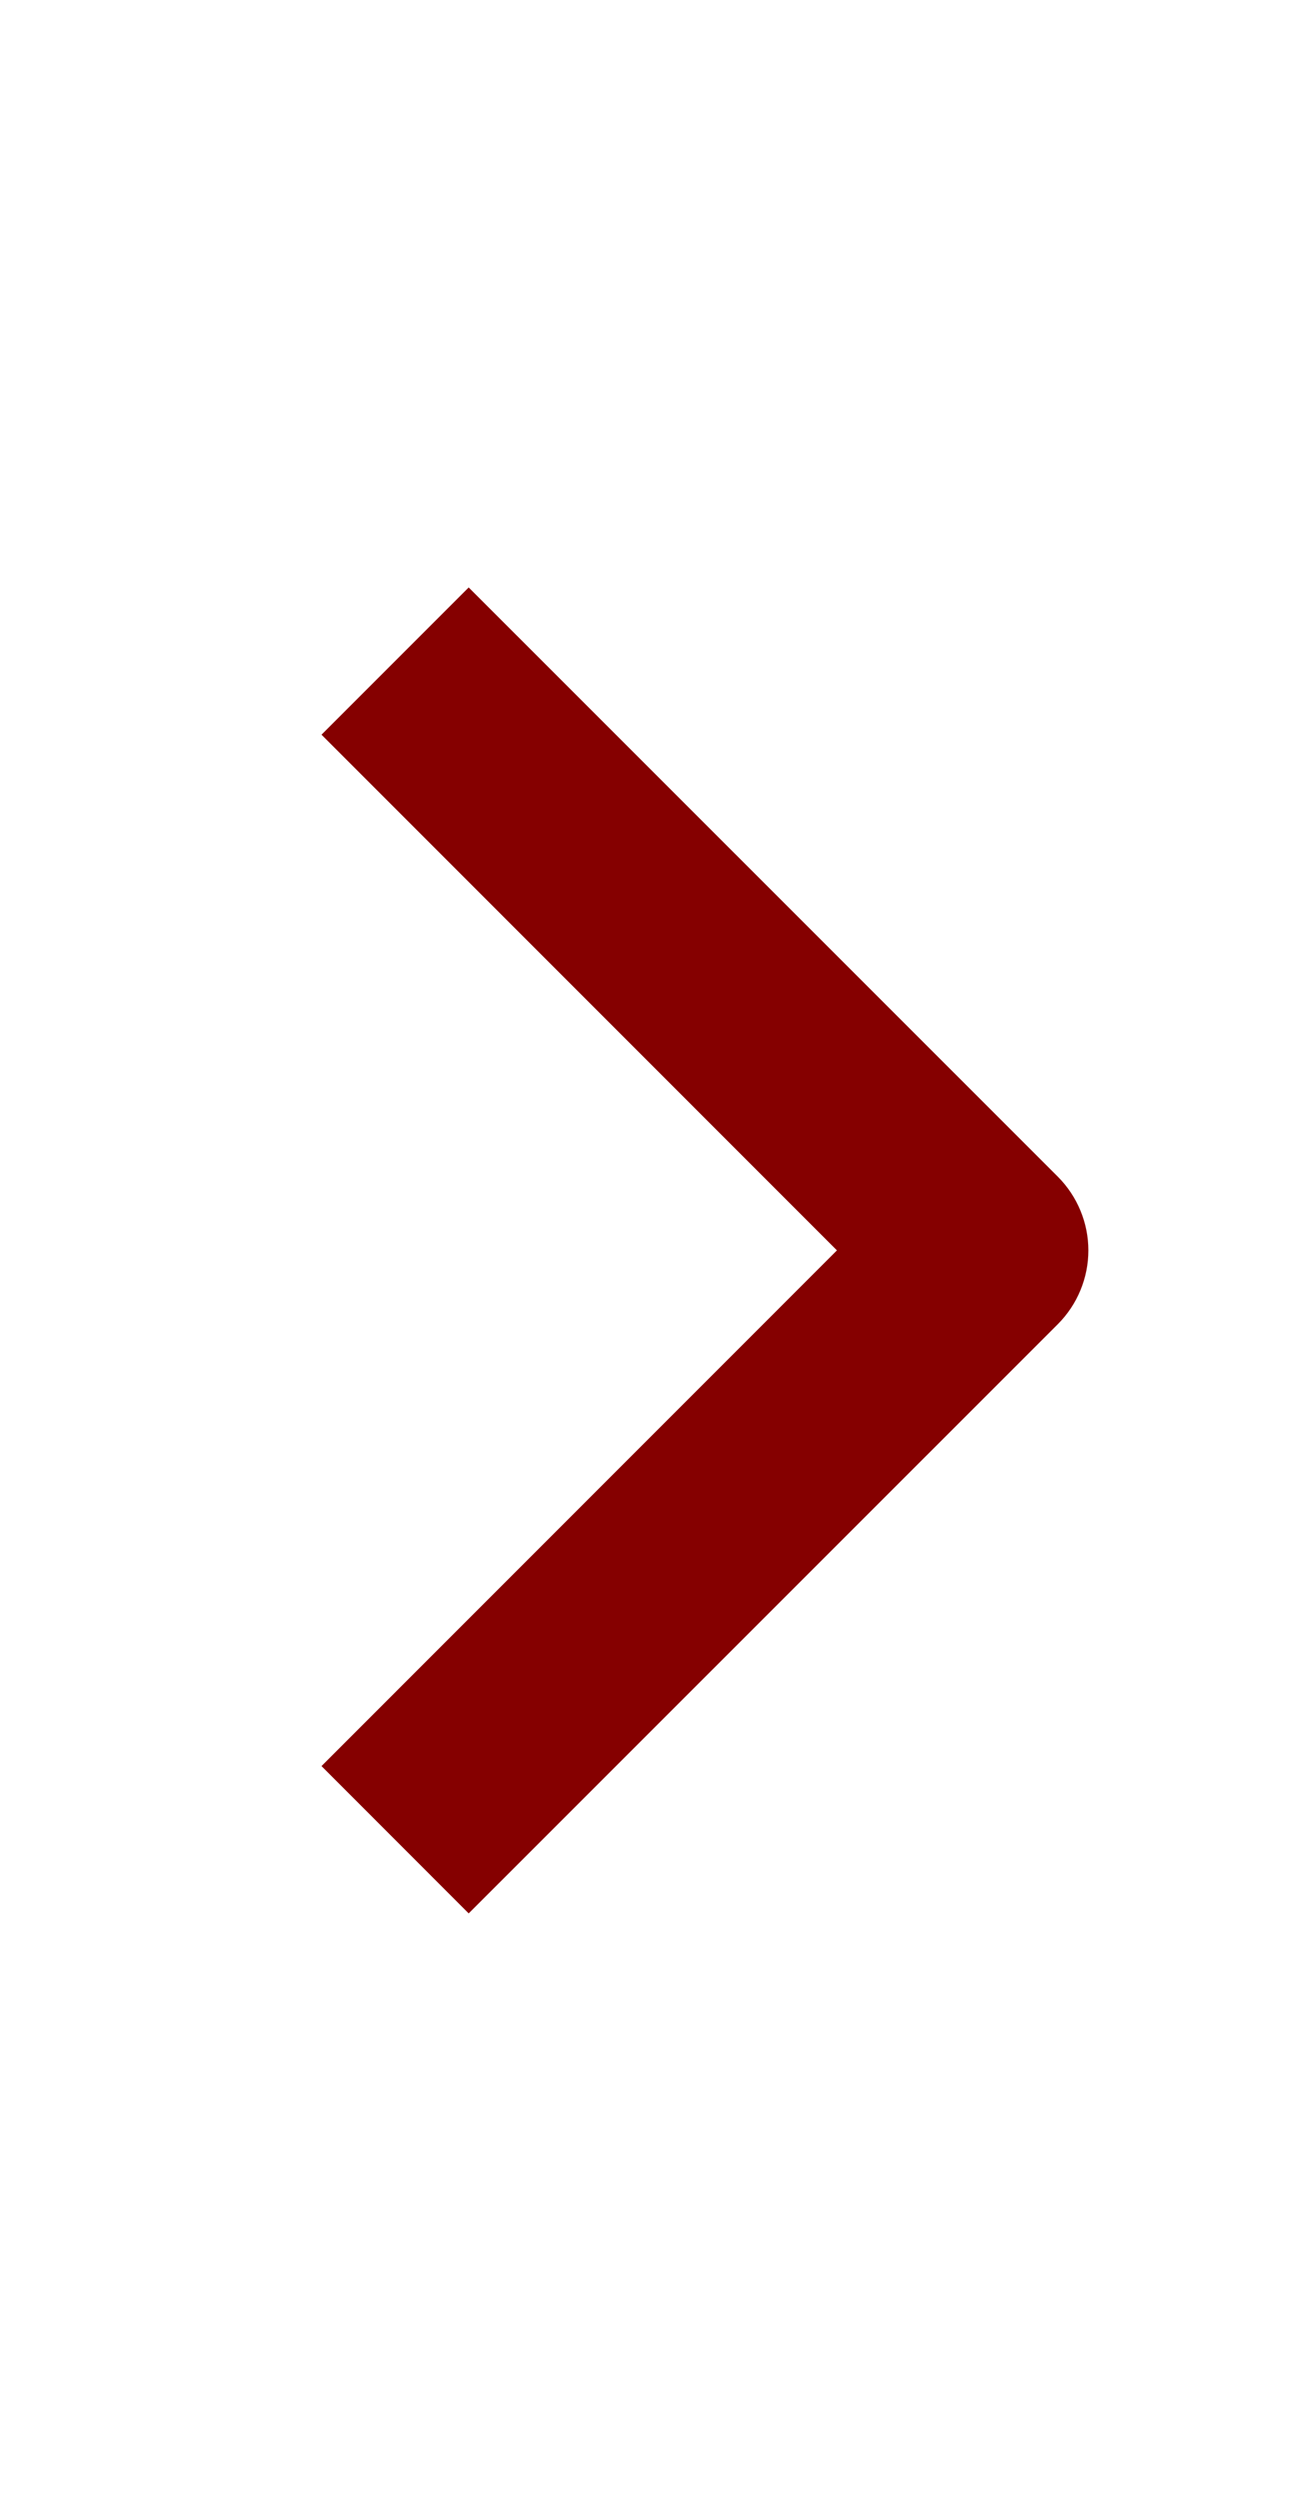 <svg width="14" height="27" viewBox="0 0 14 27" fill="none" xmlns="http://www.w3.org/2000/svg">
<g id="weui:arrow-filled">
<path id="Vector" fill-rule="evenodd" clip-rule="evenodd" d="M11.428 14.299L5.063 20.663L3.473 19.072L9.041 13.503L3.473 7.934L5.063 6.344L11.428 12.708C11.638 12.919 11.757 13.205 11.757 13.503C11.757 13.802 11.638 14.088 11.428 14.299Z" fill="#850000"/>
</g>
</svg>
